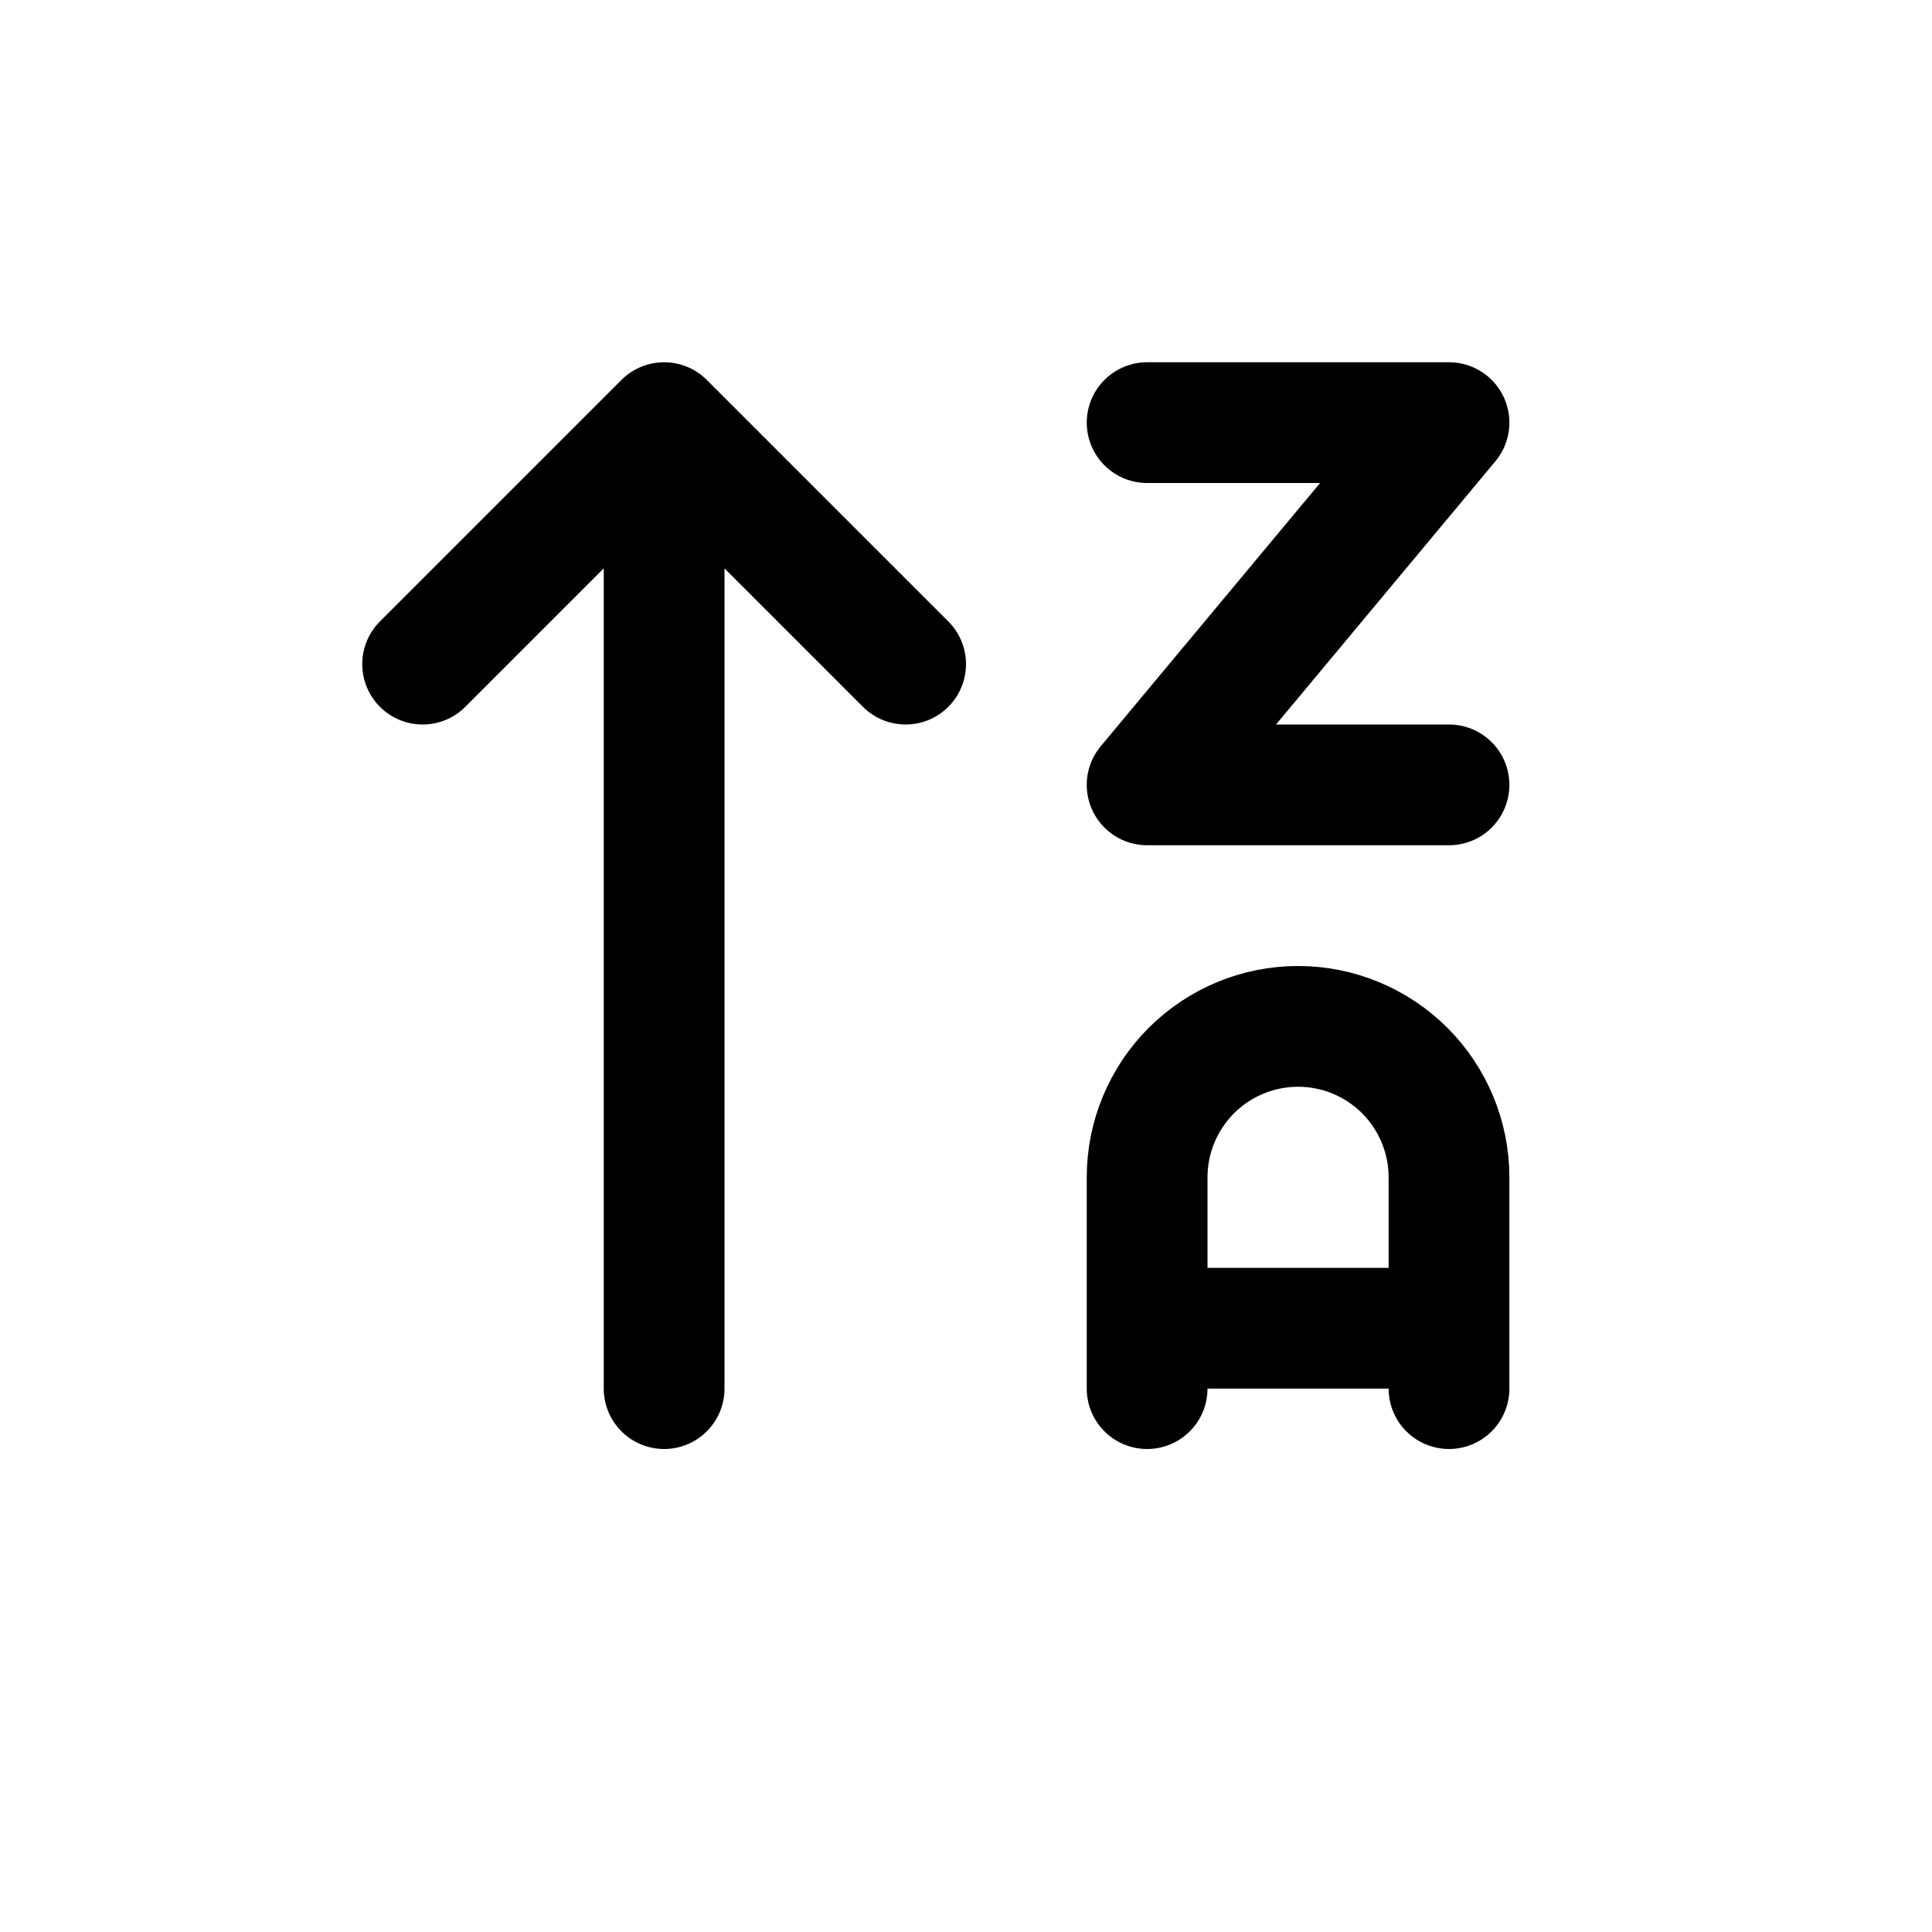 <svg xmlns="http://www.w3.org/2000/svg" width="16" height="16" viewBox="0 0 16 16" fill="none">
<g id="options-sort-descending[order,alpha,sort,alphabetical,desc]">
<path id="Vector" d="M3.5 5.5L5.5 3.5M5.5 3.5L7.5 5.5M5.5 3.5V11.5M9.5 3.5H12L9.5 6.5H12M9.5 11.5V9.75C9.5 9.418 9.632 9.101 9.866 8.866C10.101 8.632 10.418 8.5 10.75 8.5C11.082 8.5 11.399 8.632 11.634 8.866C11.868 9.101 12 9.418 12 9.75V11.5M12 11H9.5" stroke="black" stroke-linecap="round" stroke-linejoin="round"/>
</g>
</svg>